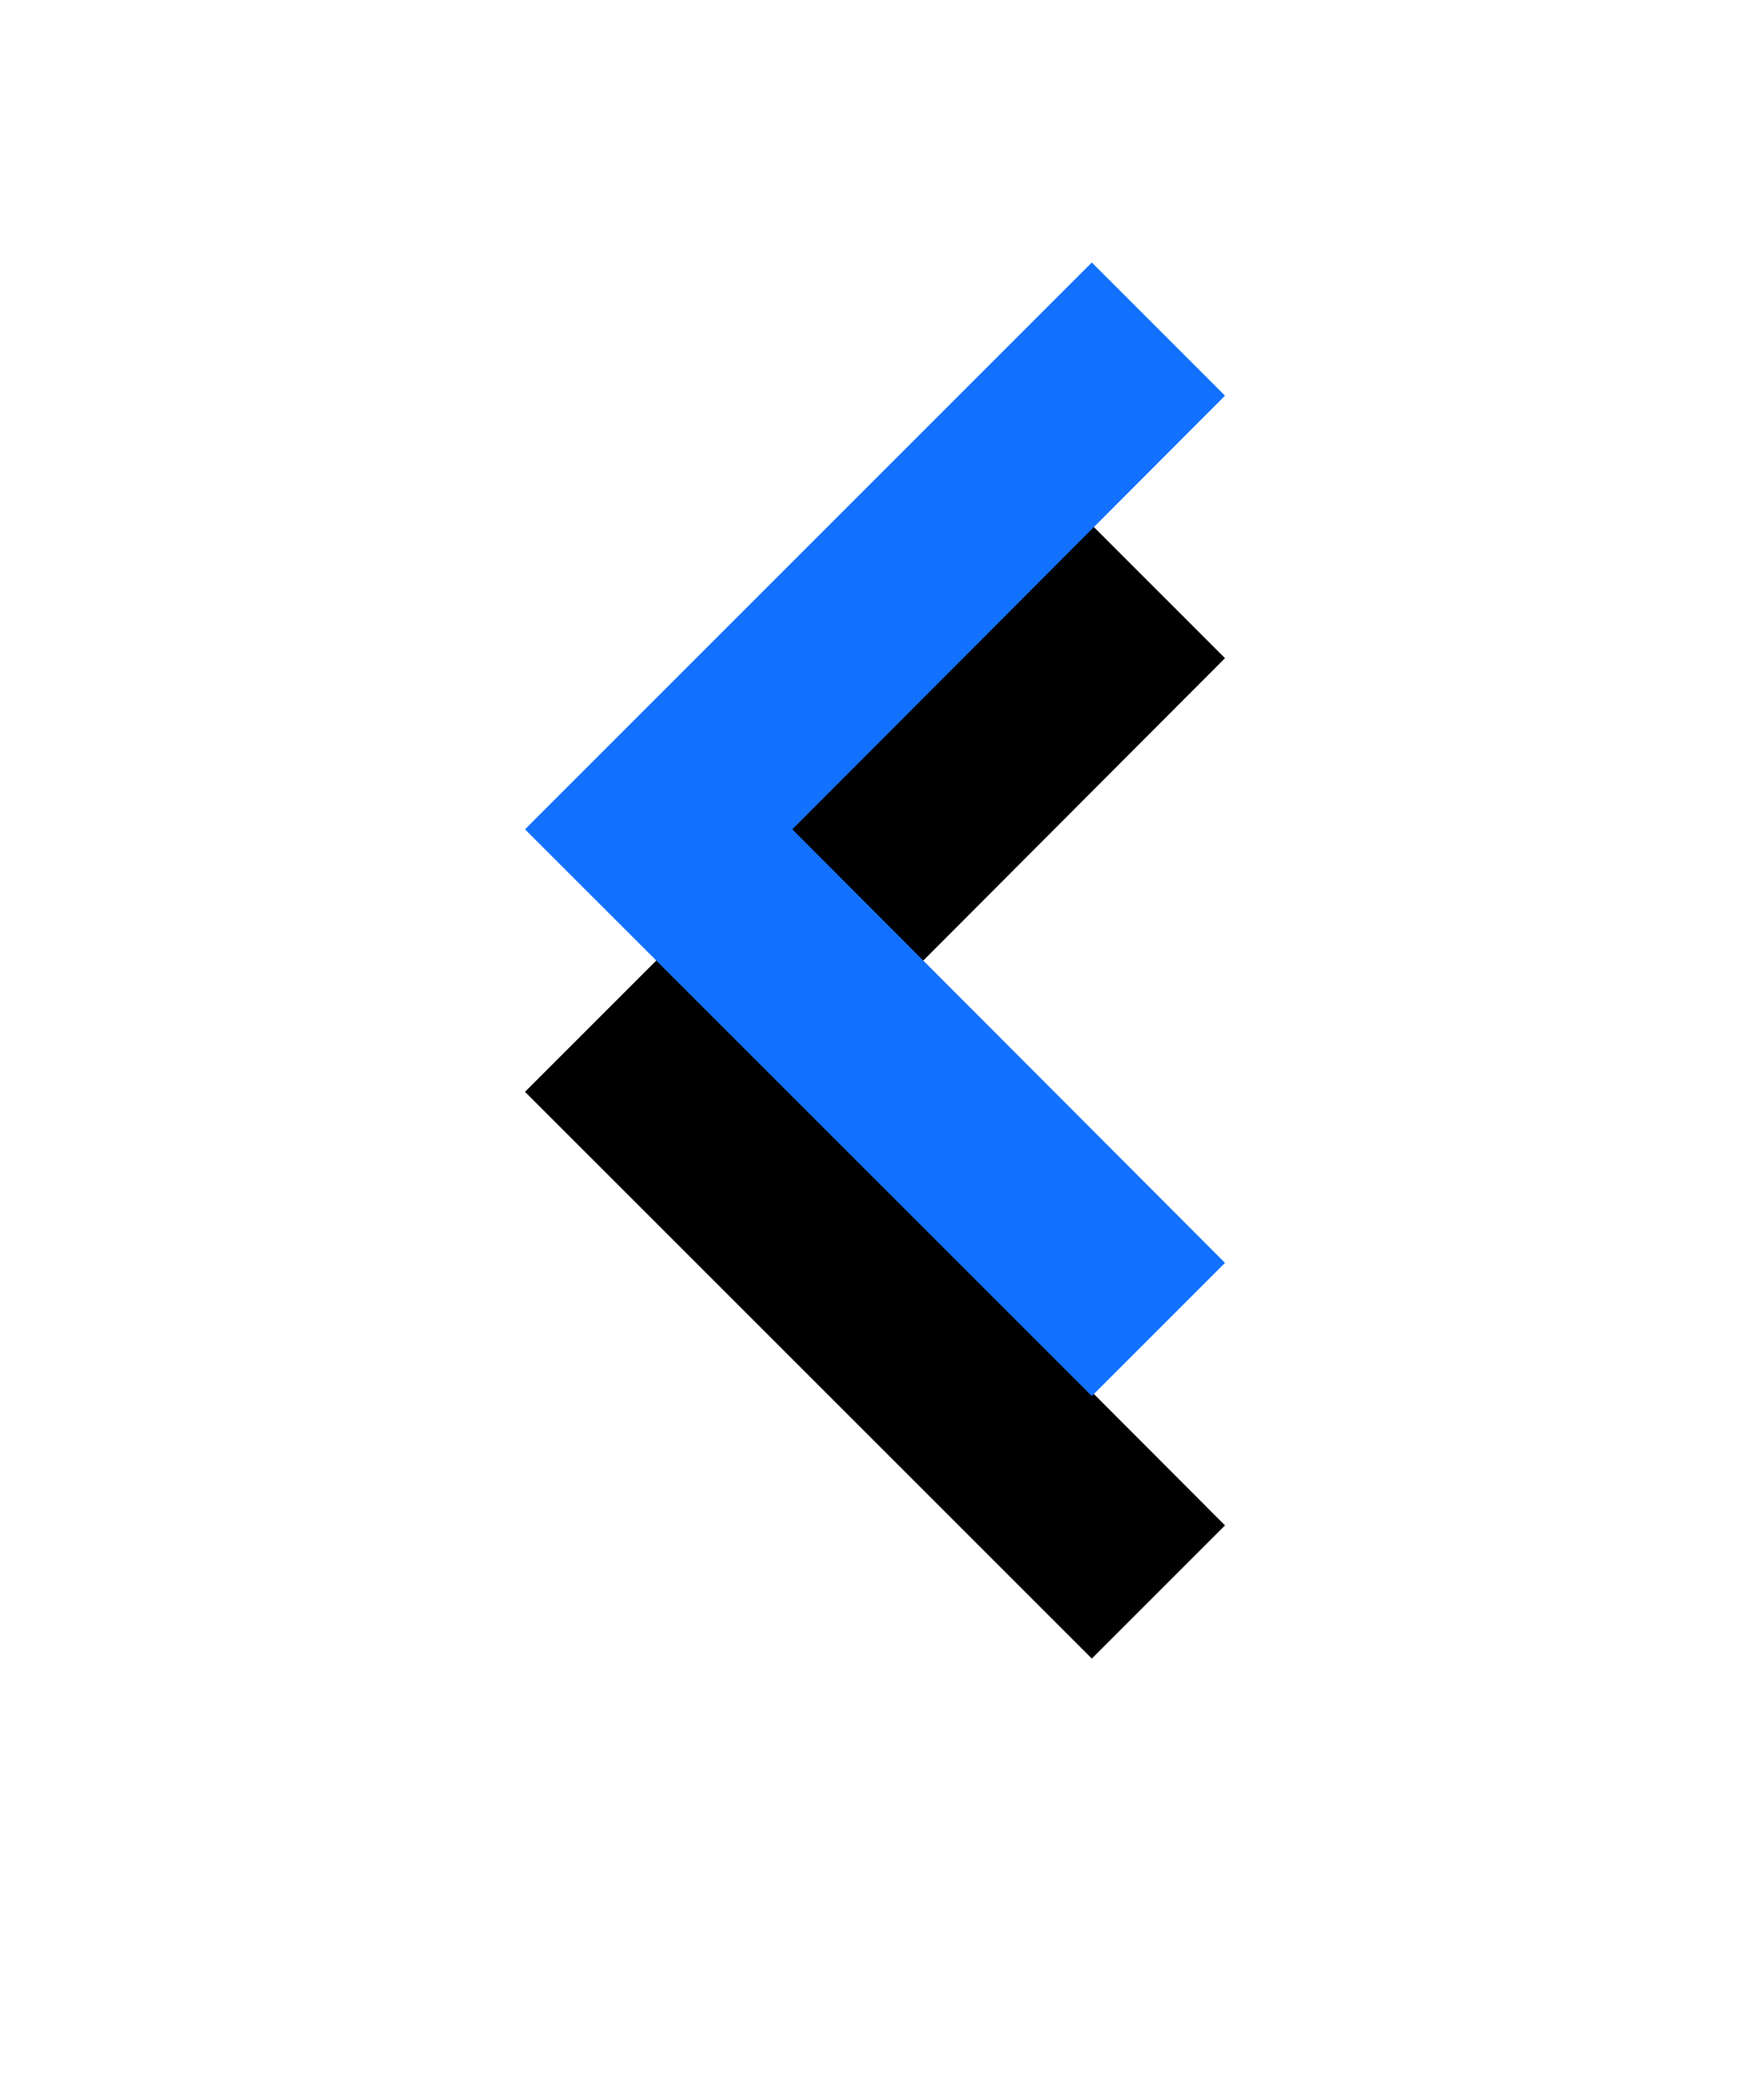 <?xml version="1.0" encoding="UTF-8"?>
<svg width="20px" height="24px" viewBox="0 0 20 24" version="1.1" xmlns="http://www.w3.org/2000/svg" xmlns:xlink="http://www.w3.org/1999/xlink">
    <!-- Generator: Sketch 57.1 (83088) - https://sketch.com -->
    <title>Fill 207</title>
    <desc>Created with Sketch.</desc>
    <defs>
        <polyline id="path-1" points="24 12.522 22.478 11 16 17.478 22.478 23.955 24 22.433 19.055 17.478 24 12.522"></polyline>
        <filter x="-131.2%" y="-57.9%" width="362.5%" height="262.1%" filterUnits="objectBoundingBox" id="filter-2">
            <feOffset dx="0" dy="3" in="SourceAlpha" result="shadowOffsetOuter1"></feOffset>
            <feGaussianBlur stdDeviation="3" in="shadowOffsetOuter1" result="shadowBlurOuter1"></feGaussianBlur>
            <feColorMatrix values="0 0 0 0 0.071   0 0 0 0 0.443   0 0 0 0 1  0 0 0 0.493 0" type="matrix" in="shadowBlurOuter1"></feColorMatrix>
        </filter>
    </defs>
    <g id="1.-Sale-Screen" stroke="none" stroke-width="1" fill="none" fill-rule="evenodd">
        <g id="Order-default" transform="translate(-986, -54)">
            <g id="Category-+-featured-items" transform="translate(512, 0)">
                <g id="next/prev" transform="translate(464, 8)">
                    <g id="btt/prev" transform="translate(0, 38)">
                        <g id="Fill-207">
                            <use fill="black" fill-opacity="1" filter="url(#filter-2)" xlink:href="#path-1"></use>
                            <use fill="#1271FF" fill-rule="evenodd" xlink:href="#path-1"></use>
                        </g>
                    </g>
                </g>
            </g>
        </g>
    </g>
</svg>